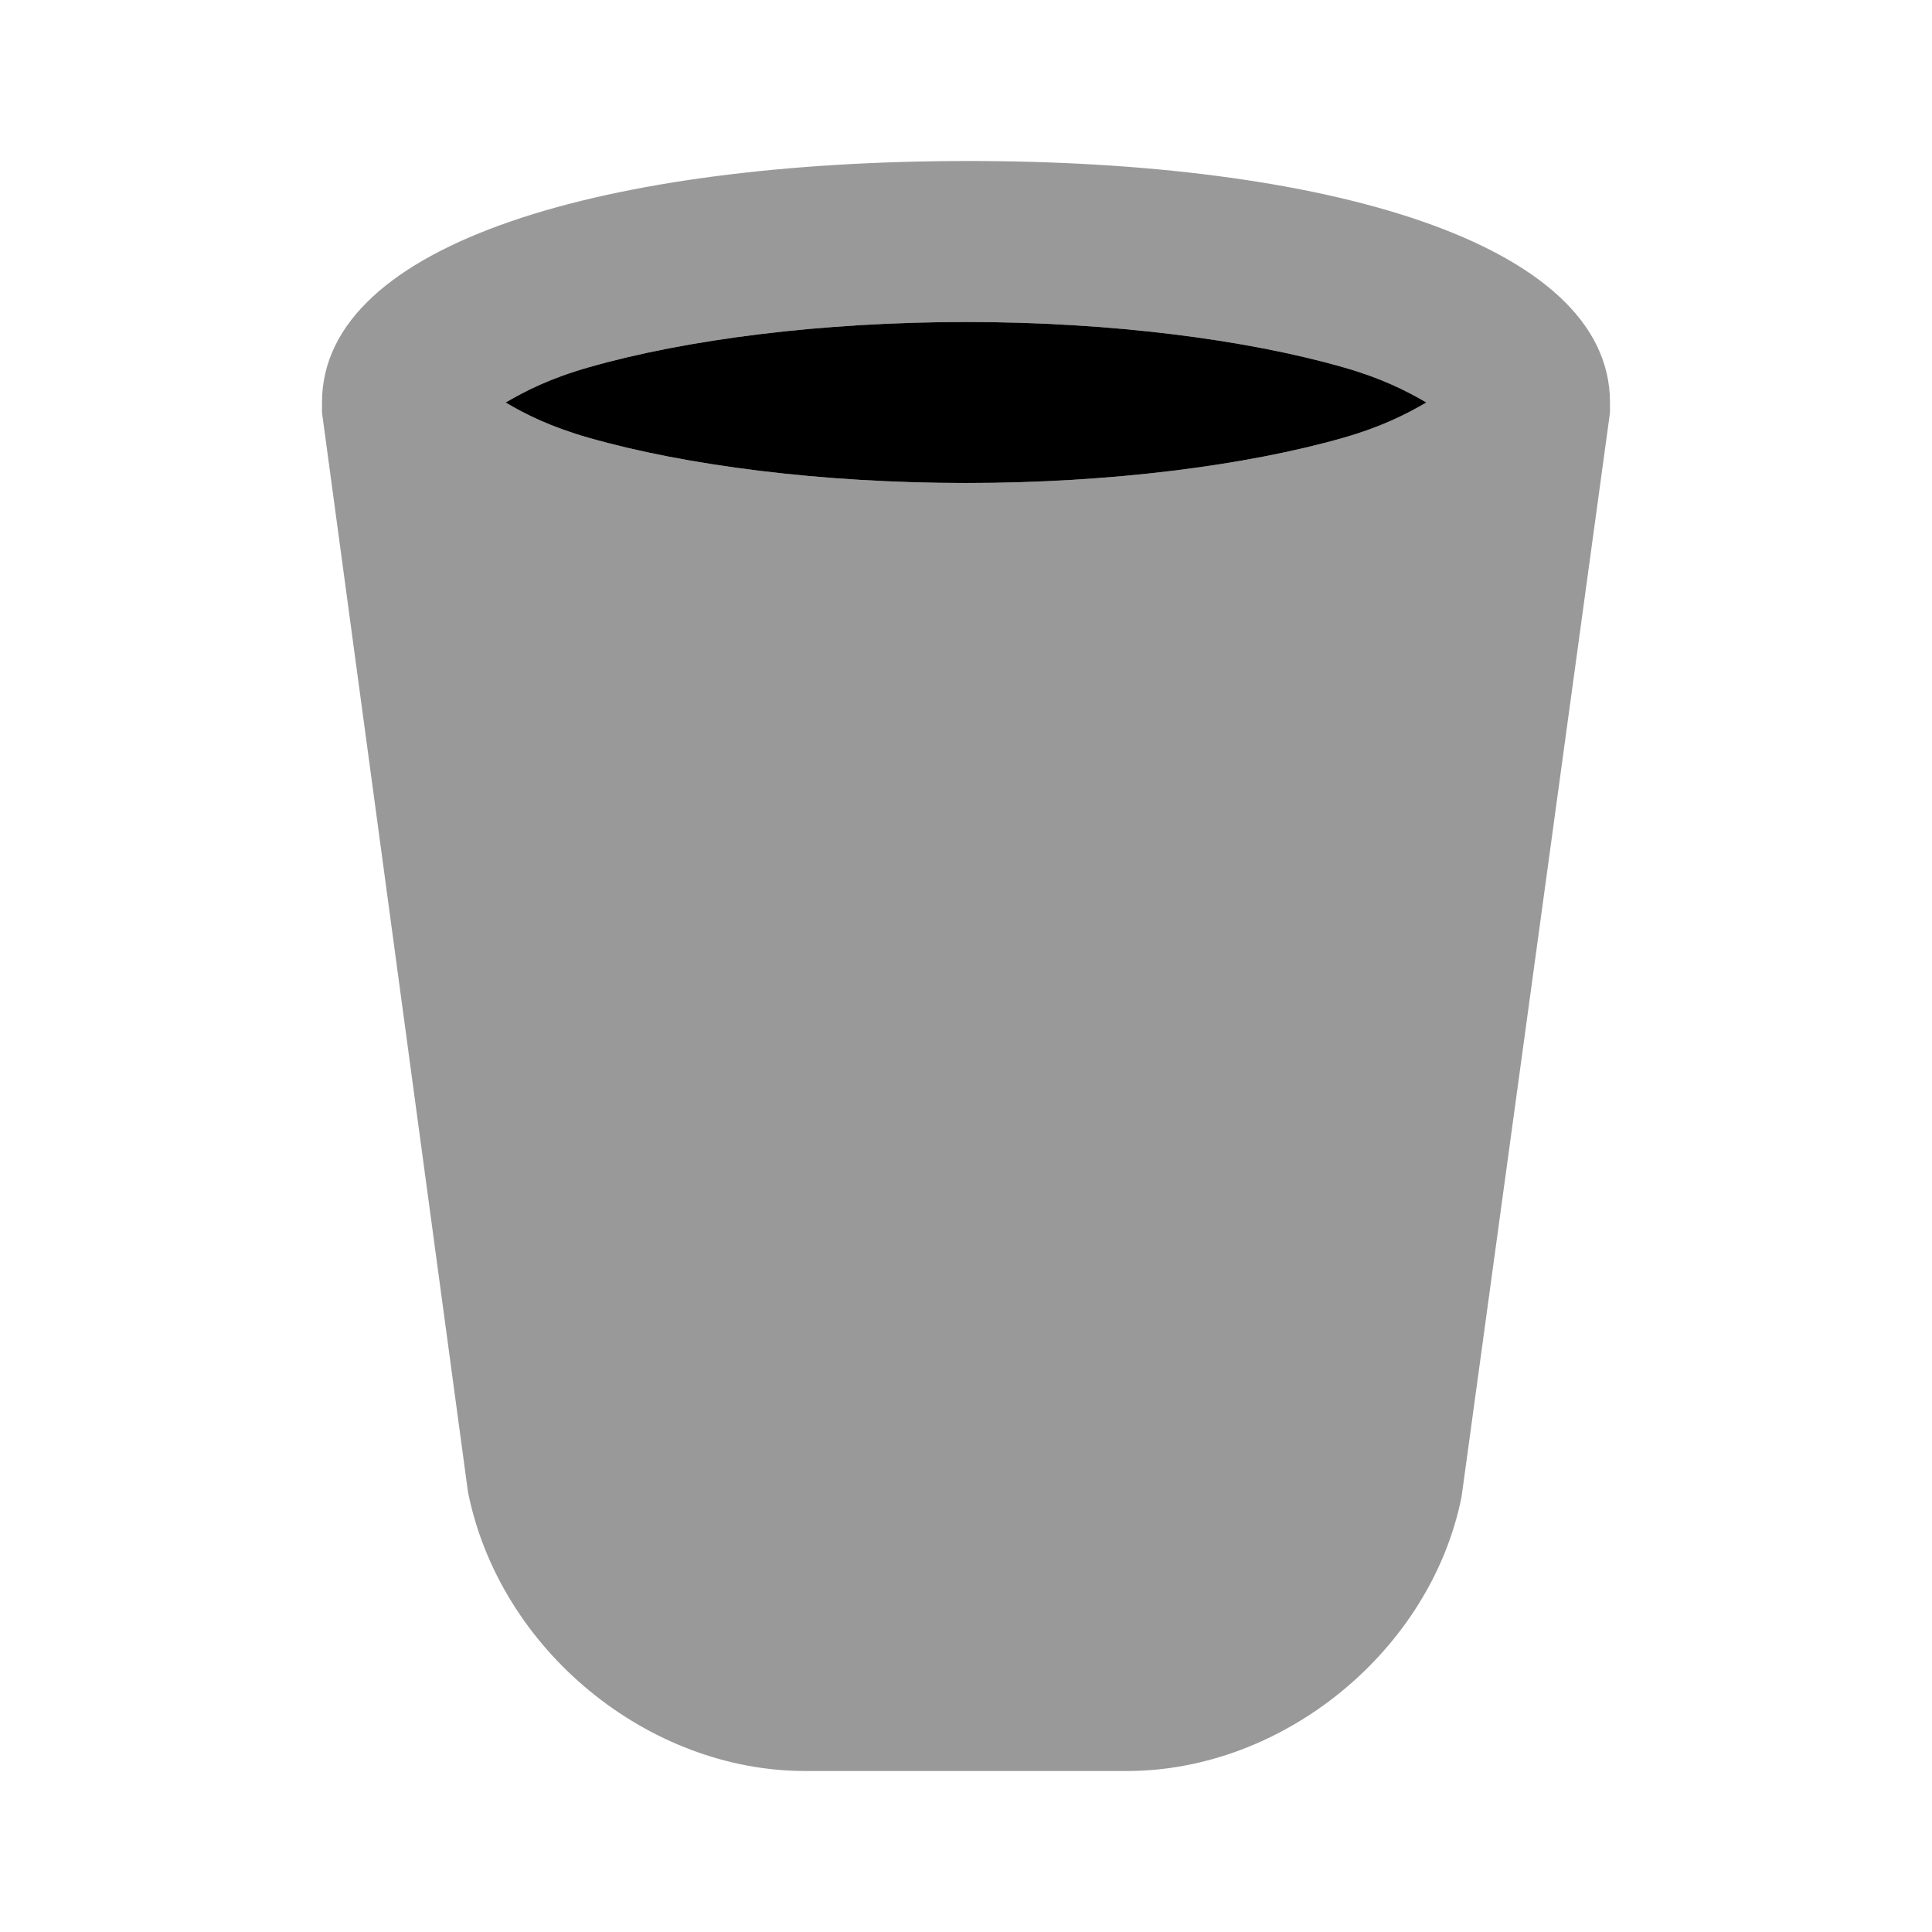 <svg width="24" height="24" viewBox="0 0 24 24" fill="none" xmlns="http://www.w3.org/2000/svg">
<path d="M12 2C7.571 2.006 4 3 4 5C4 5.048 4 5.125 4 5.125L5.813 18.531C6.204 20.499 8.052 22 10 22H14C15.948 22 17.775 20.499 18.156 18.594L20 5.125C20 5.125 20 5.048 20 5C20 3 16.429 1.995 12 2ZM12 4C13.794 4 15.479 4.217 16.688 4.563C17.161 4.698 17.462 4.851 17.719 5C17.462 5.149 17.161 5.302 16.688 5.438C15.479 5.783 13.794 6 12 6C10.206 6 8.521 5.783 7.313 5.438C6.839 5.302 6.532 5.149 6.281 5C6.538 4.851 6.839 4.698 7.313 4.563C8.521 4.217 10.206 4 12 4Z" fill="black" fill-opacity="0.4"/>
<path d="M12 4C13.794 4 15.479 4.217 16.688 4.563C17.161 4.698 17.462 4.851 17.719 5C17.462 5.149 17.161 5.302 16.688 5.438C15.479 5.783 13.794 6 12 6C10.206 6 8.521 5.783 7.313 5.438C6.839 5.302 6.532 5.149 6.281 5C6.538 4.851 6.839 4.698 7.313 4.563C8.521 4.217 10.206 4 12 4Z" fill="black"/>
</svg>
